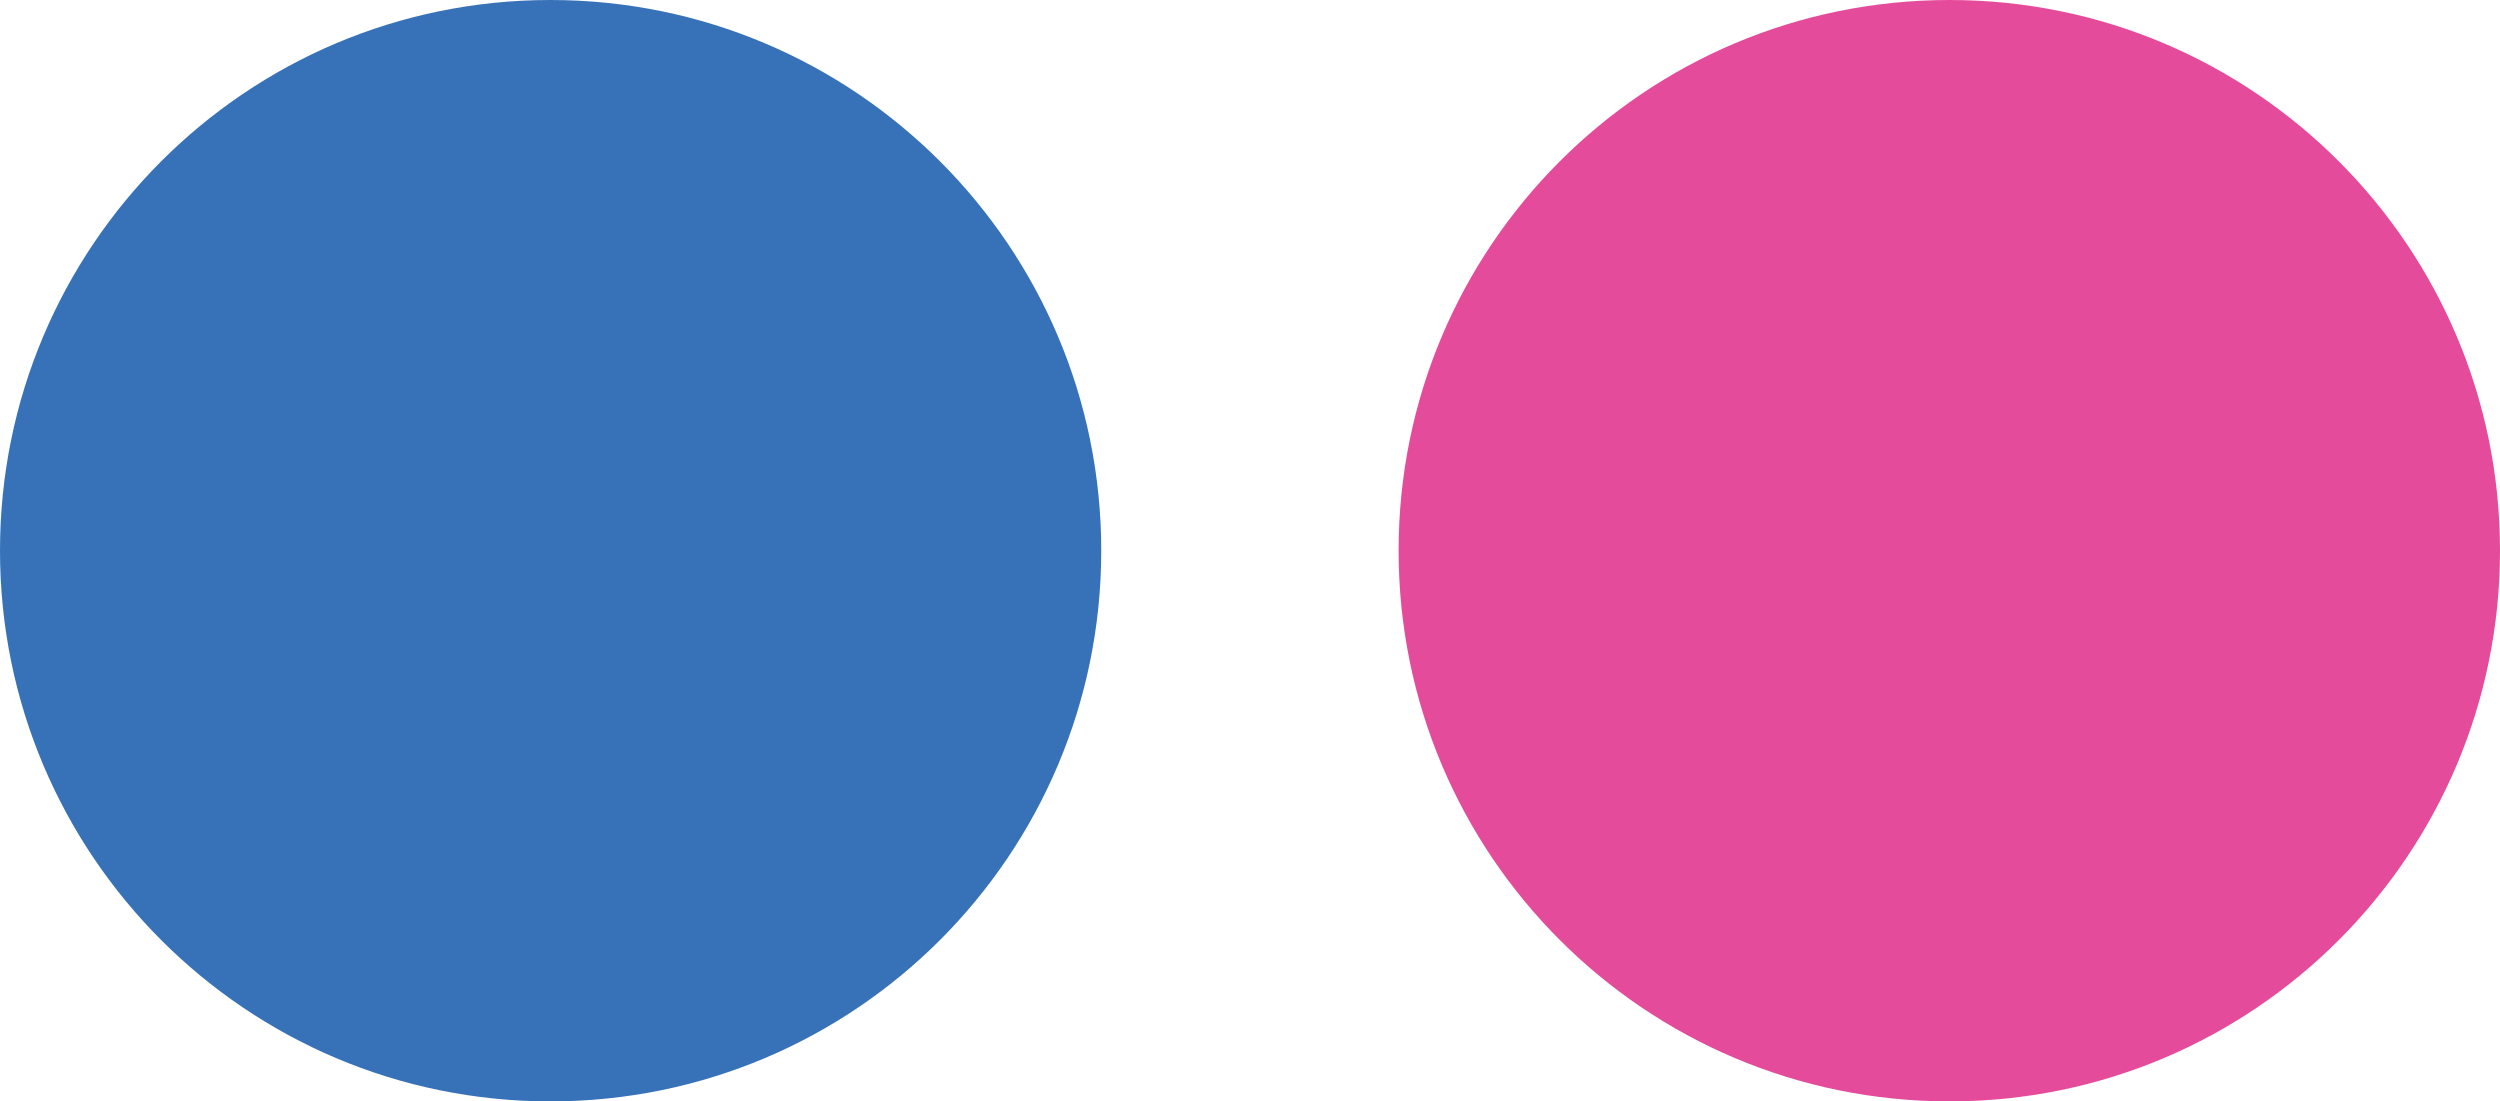 <?xml version="1.0" encoding="utf-8"?>
<!-- Generator: Adobe Illustrator 15.1.0, SVG Export Plug-In . SVG Version: 6.00 Build 0)  -->
<!DOCTYPE svg PUBLIC "-//W3C//DTD SVG 1.1//EN" "http://www.w3.org/Graphics/SVG/1.1/DTD/svg11.dtd">
<svg version="1.1" id="Capa_1" xmlns="http://www.w3.org/2000/svg" xmlns:xlink="http://www.w3.org/1999/xlink" x="0px" y="0px"
	 width="17.008px" height="7.493px" viewBox="0 0 17.008 7.493" enable-background="new 0 0 17.008 7.493" xml:space="preserve">
<g>
	<path fill="#E44C9B" d="M17.008,3.746c0,2.069-1.676,3.747-3.745,3.747c-2.072,0-3.748-1.678-3.748-3.747
		C9.515,1.678,11.19,0,13.263,0C15.332,0,17.008,1.678,17.008,3.746z"/>
	<path fill="#3772B8" d="M7.492,3.746c0,2.069-1.676,3.747-3.748,3.747C1.676,7.493,0,5.815,0,3.746C0,1.678,1.676,0,3.744,0
		C5.816,0,7.492,1.678,7.492,3.746z"/>
</g>
</svg>
